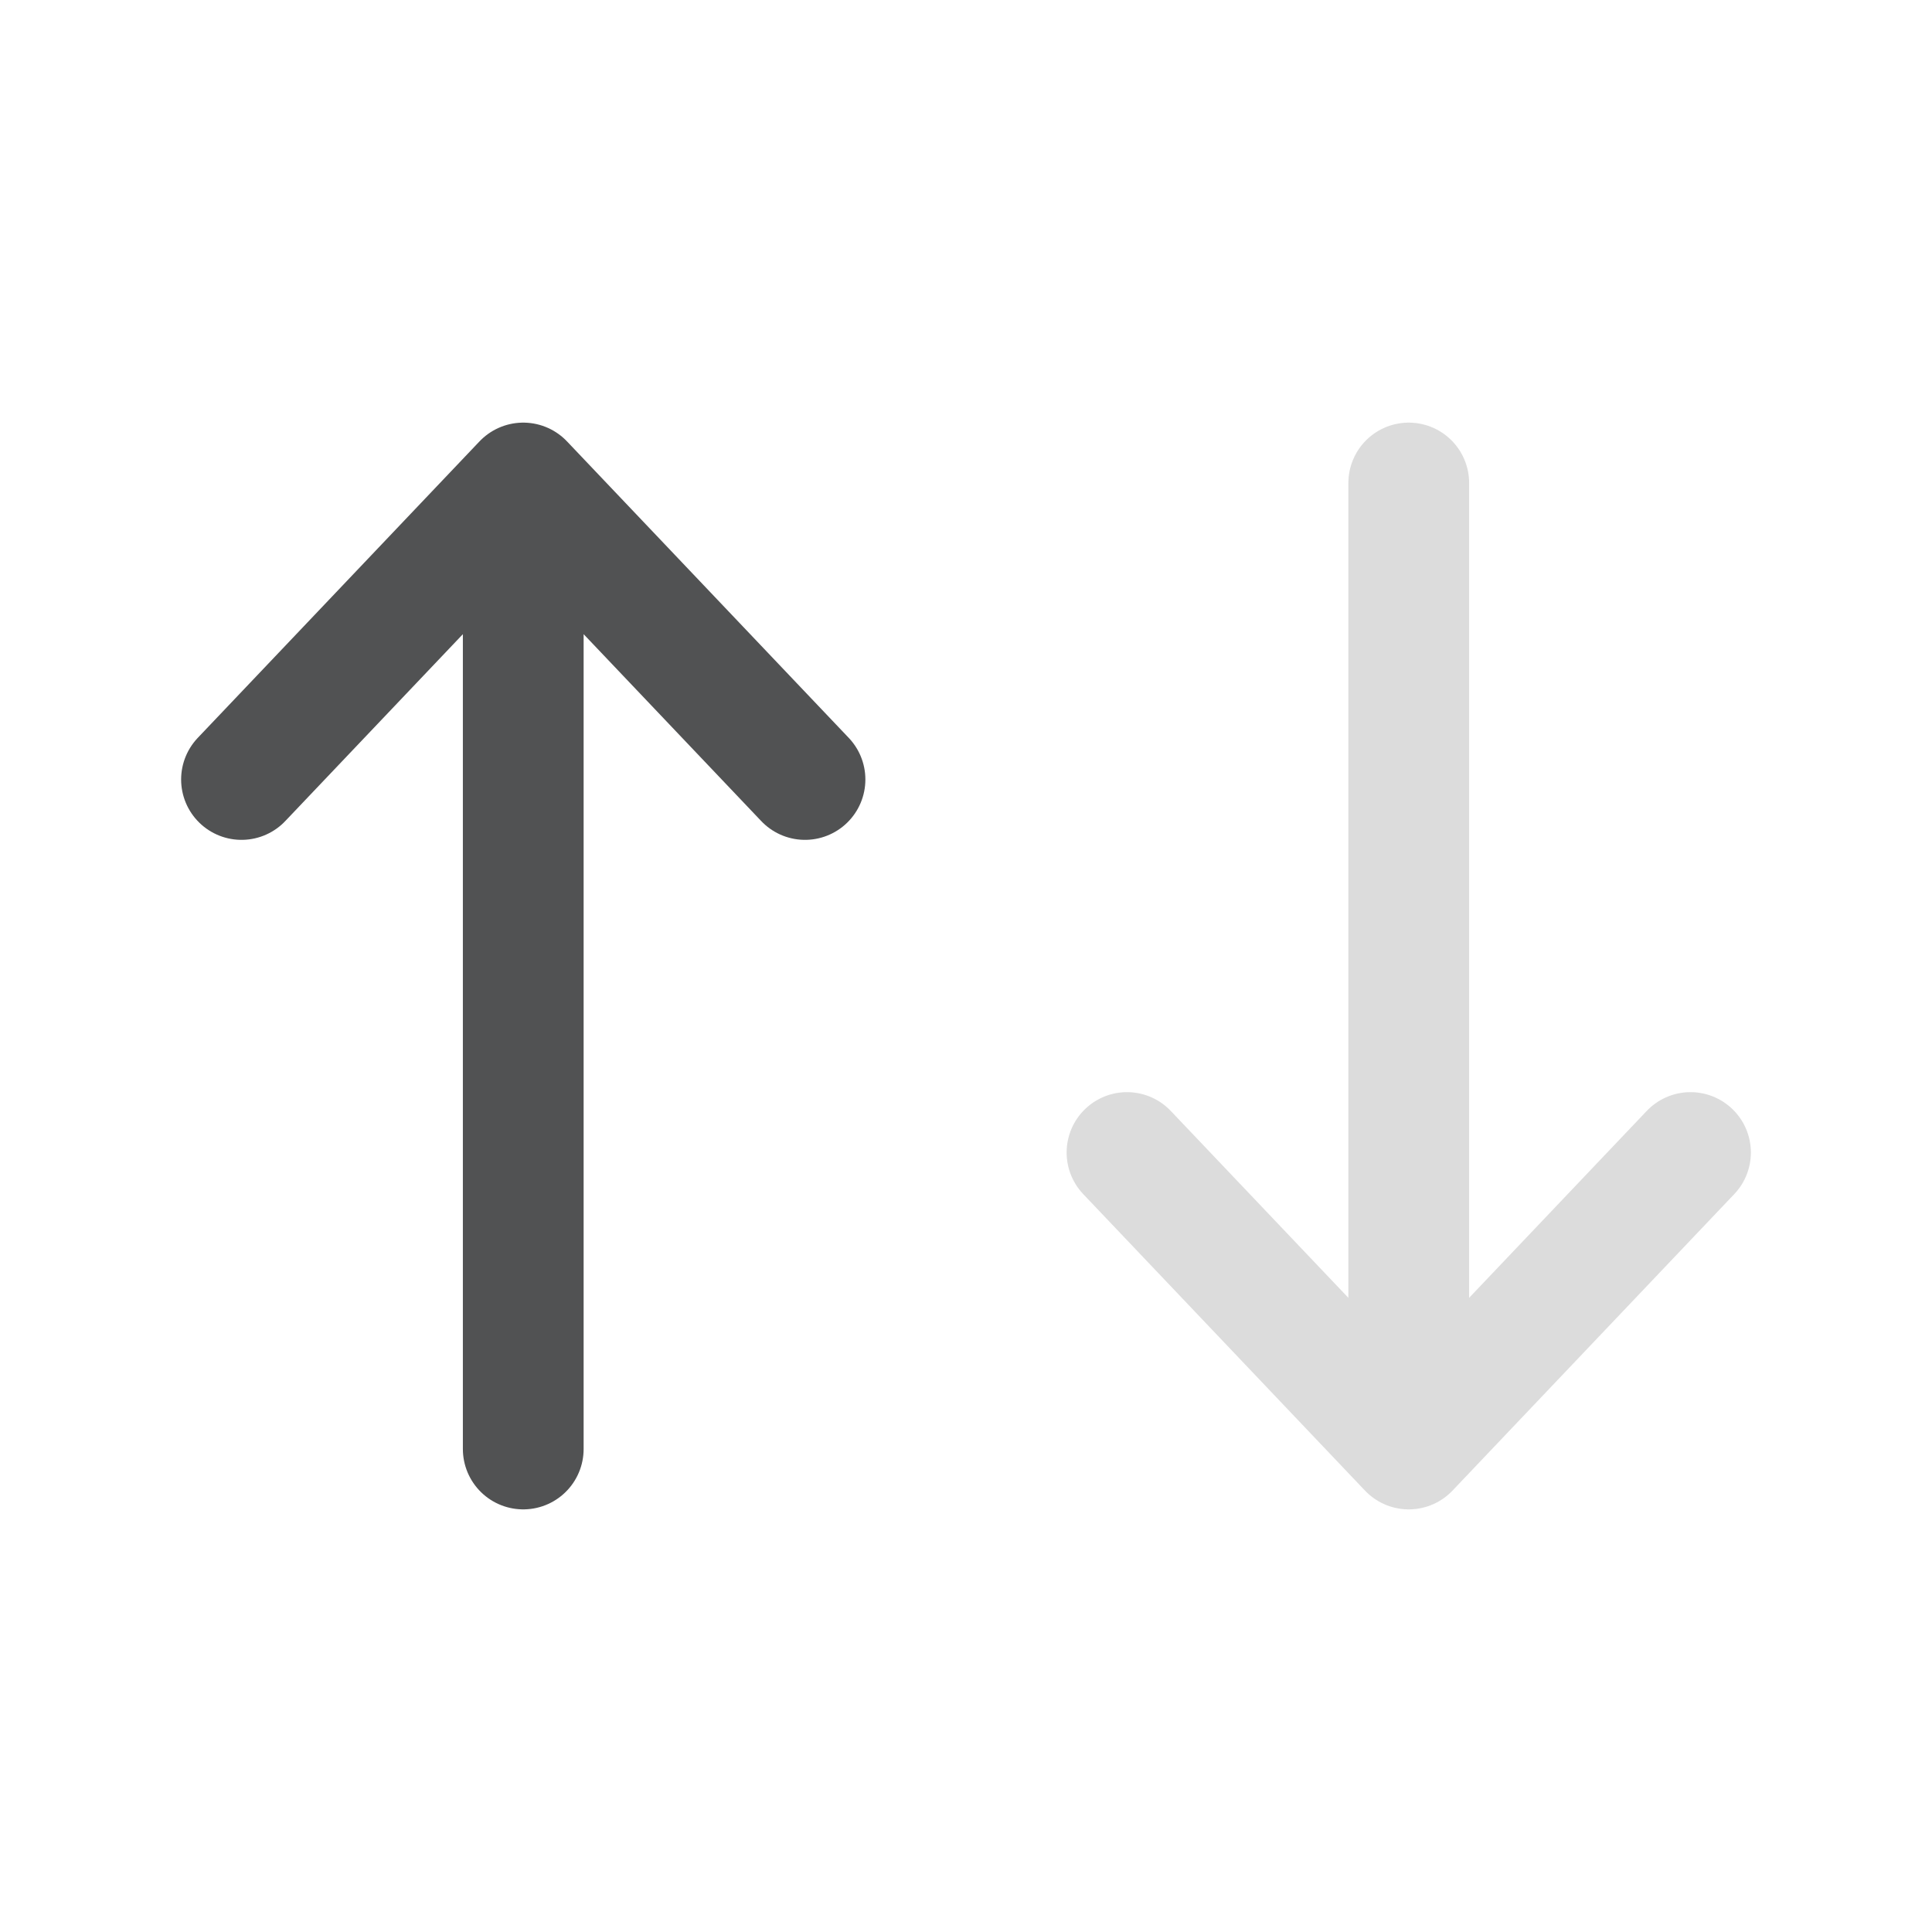 <svg width="24" height="24" viewBox="0 0 24 24" fill="none" xmlns="http://www.w3.org/2000/svg">
<path d="M3 9.683L6.5 6M6.5 6L10 9.683M6.5 6L6.5 18" stroke="#515253" stroke-width="1.5" stroke-miterlimit="10" stroke-linecap="round" stroke-linejoin="round"/>
<path d="M21 14.317L17.5 18M17.5 18L14 14.317M17.5 18L17.5 6" stroke="#515253" stroke-opacity="0.2" stroke-width="1.5" stroke-miterlimit="10" stroke-linecap="round" stroke-linejoin="round"/>
</svg>
